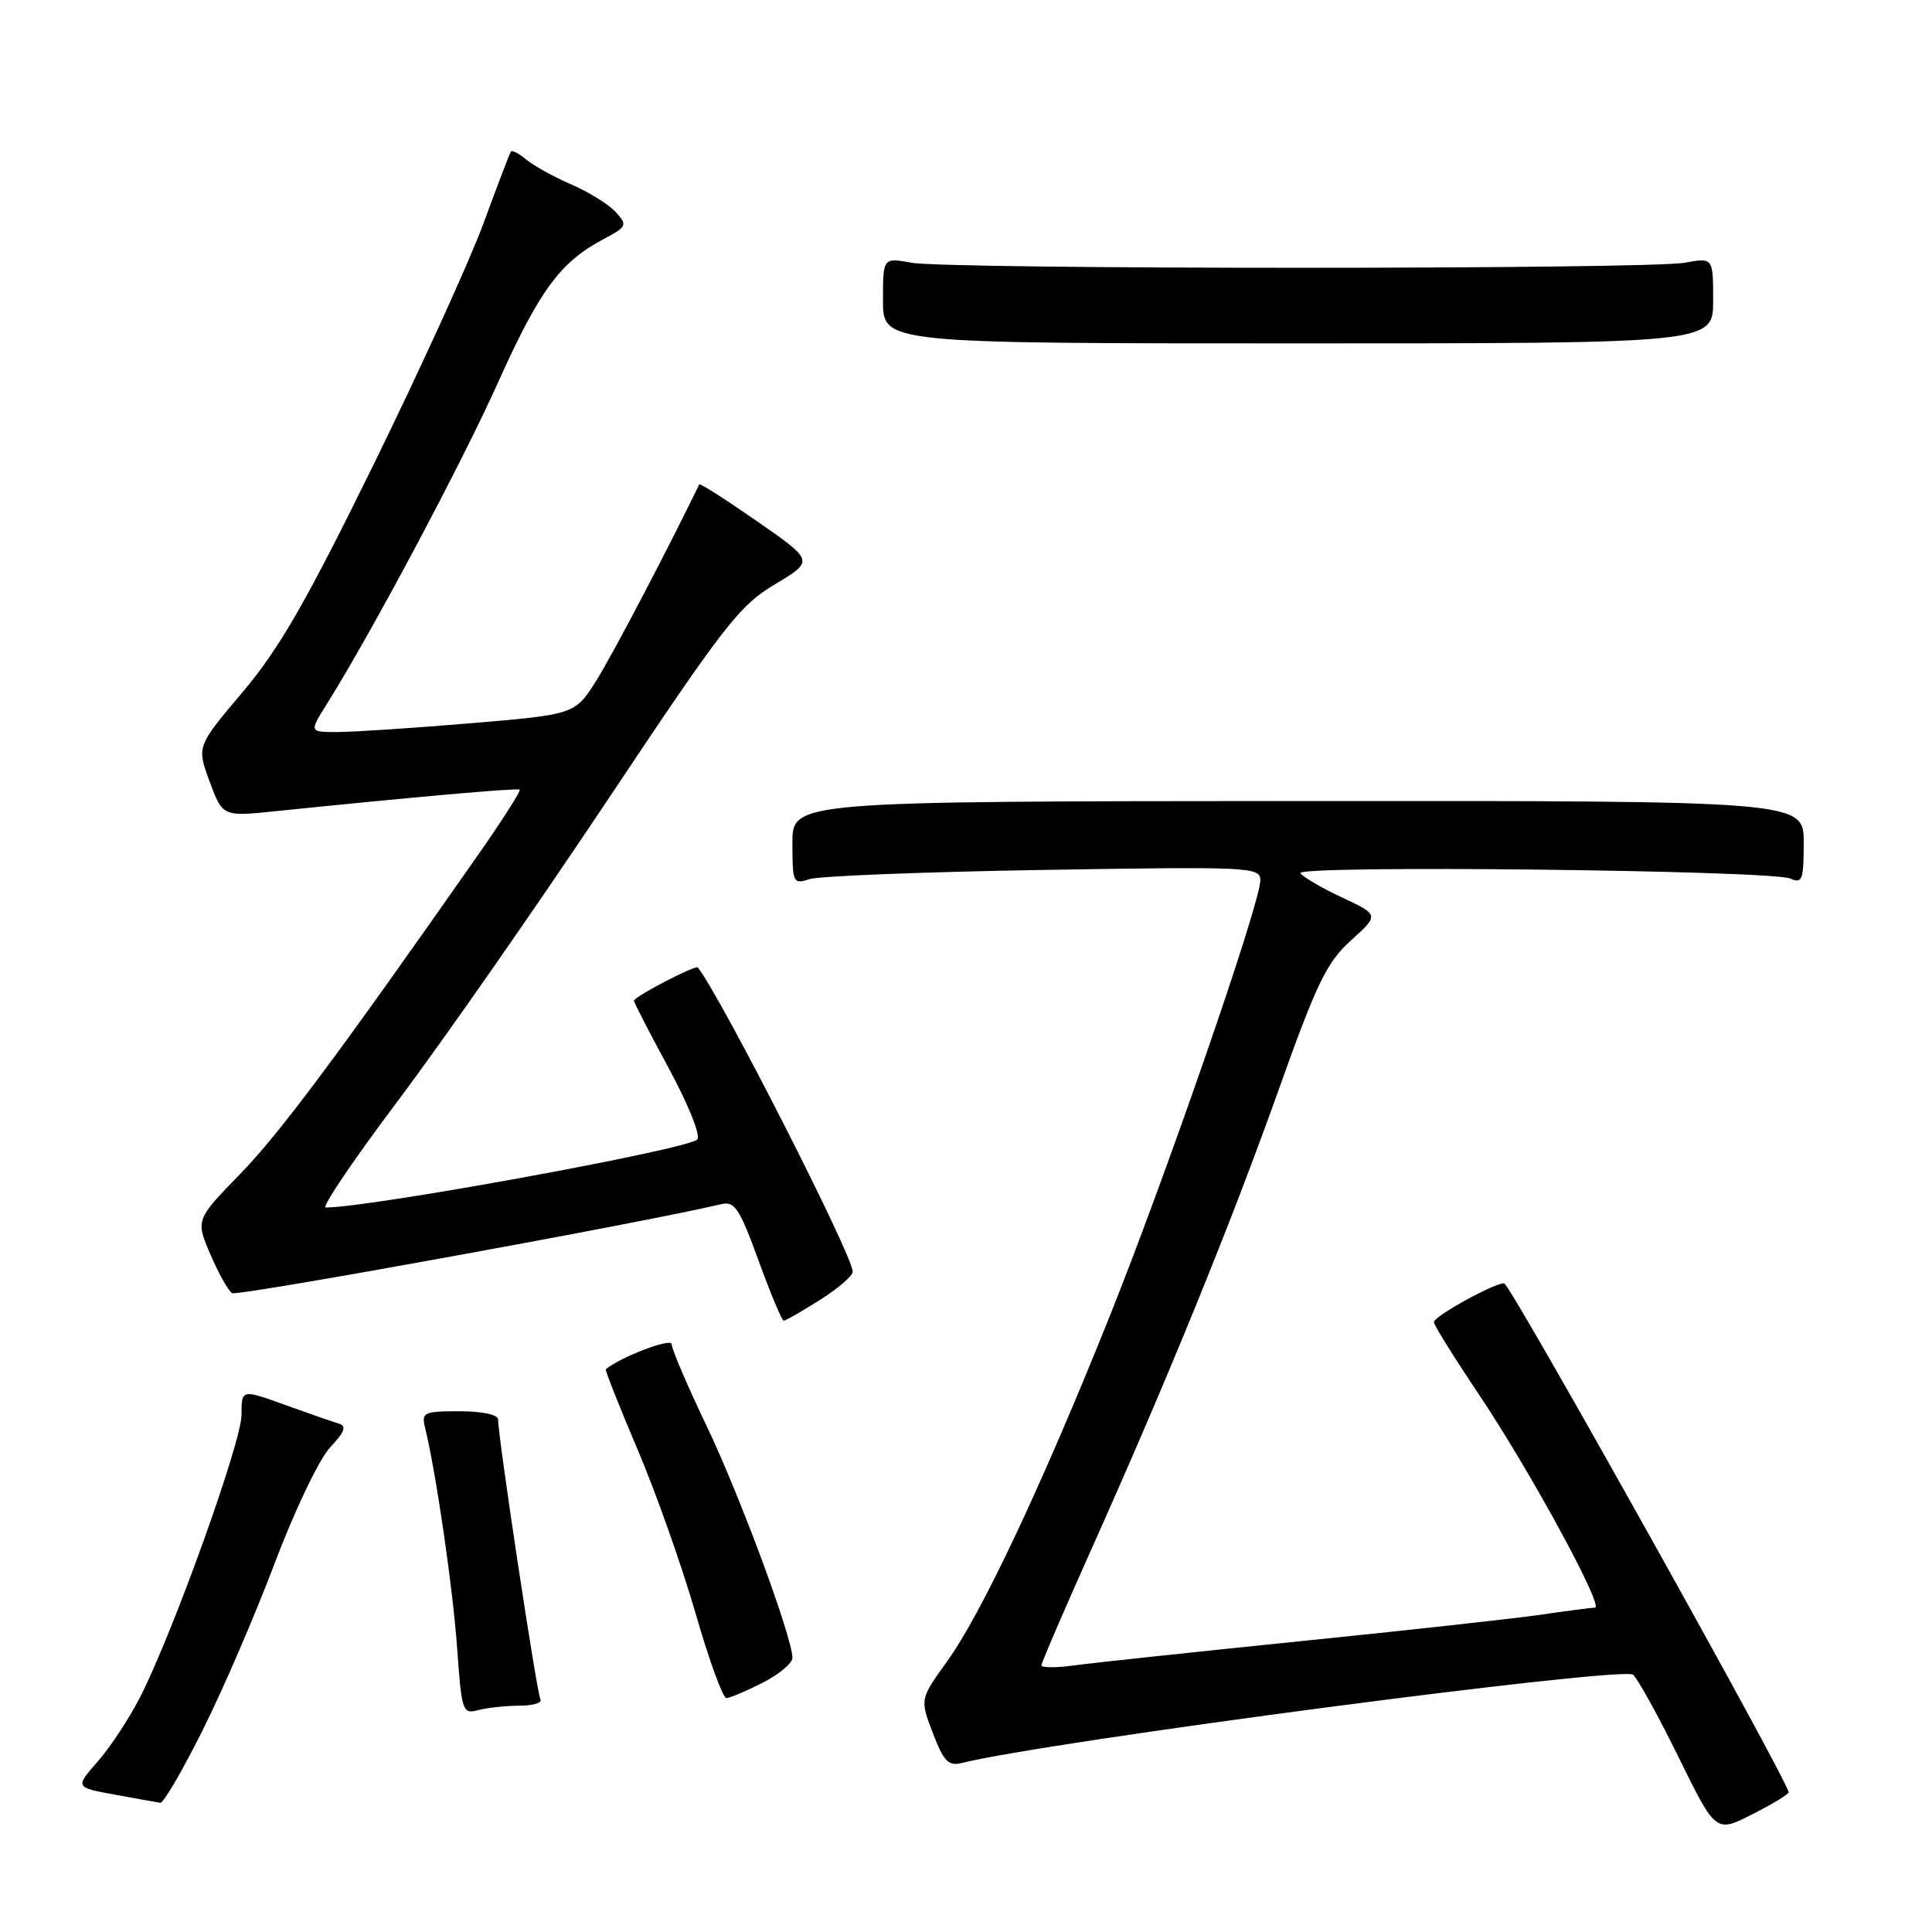<?xml version="1.0" encoding="UTF-8" standalone="no"?>
<!DOCTYPE svg PUBLIC "-//W3C//DTD SVG 1.1//EN" "http://www.w3.org/Graphics/SVG/1.1/DTD/svg11.dtd" >
<svg xmlns="http://www.w3.org/2000/svg" xmlns:xlink="http://www.w3.org/1999/xlink" version="1.1" viewBox="0 0 256 256">
 <g >
 <path fill="currentColor"
d=" M 237.00 237.49 C 237.00 236.15 201.51 172.59 199.38 170.10 C 198.89 169.53 190.00 174.36 190.00 175.19 C 190.00 175.57 192.66 179.84 195.91 184.69 C 202.66 194.74 212.60 212.99 211.34 213.02 C 210.88 213.03 207.57 213.46 204.00 213.98 C 200.43 214.49 186.11 216.07 172.19 217.48 C 158.27 218.90 144.88 220.33 142.44 220.66 C 140.00 221.00 138.00 221.00 138.00 220.66 C 138.00 220.32 140.98 213.40 144.62 205.27 C 154.75 182.65 163.11 162.15 169.49 144.23 C 174.48 130.23 175.81 127.50 179.02 124.60 C 182.75 121.23 182.75 121.23 177.81 118.91 C 175.09 117.64 172.62 116.19 172.32 115.70 C 171.63 114.60 234.77 115.30 237.25 116.42 C 238.80 117.12 239.00 116.58 239.00 111.66 C 239.00 106.11 239.00 106.11 172.00 106.14 C 105.00 106.18 105.00 106.18 105.00 111.71 C 105.00 116.99 105.10 117.20 107.25 116.49 C 108.49 116.08 122.44 115.53 138.25 115.27 C 165.73 114.82 167.00 114.88 167.00 116.65 C 167.00 119.70 154.43 156.02 146.85 174.89 C 137.87 197.23 130.04 213.82 125.47 220.18 C 121.89 225.15 121.89 225.15 123.61 229.64 C 125.03 233.38 125.68 234.05 127.42 233.61 C 138.71 230.78 214.99 220.74 216.39 221.91 C 217.00 222.42 219.72 227.34 222.42 232.84 C 227.35 242.86 227.35 242.86 232.17 240.41 C 234.83 239.07 237.00 237.75 237.00 237.49 Z  M 26.86 229.25 C 29.54 223.89 33.86 213.88 36.45 207.00 C 39.08 200.05 42.32 193.29 43.75 191.78 C 45.67 189.74 45.96 188.95 44.91 188.64 C 44.13 188.41 40.91 187.29 37.75 186.15 C 32.00 184.07 32.00 184.07 32.00 187.48 C 32.00 191.07 23.02 216.08 18.60 224.81 C 17.17 227.62 14.64 231.48 12.97 233.38 C 9.94 236.84 9.94 236.84 15.22 237.80 C 18.12 238.33 20.83 238.82 21.24 238.88 C 21.65 238.95 24.18 234.61 26.86 229.25 Z  M 68.81 226.01 C 70.63 226.01 71.89 225.63 71.61 225.18 C 71.14 224.41 66.00 190.45 66.00 188.08 C 66.00 187.45 63.88 187.00 60.89 187.00 C 56.10 187.00 55.82 187.14 56.34 189.25 C 57.78 195.13 60.00 210.39 60.57 218.34 C 61.17 226.77 61.29 227.16 63.35 226.60 C 64.53 226.29 66.99 226.02 68.81 226.01 Z  M 101.04 222.98 C 103.22 221.87 105.00 220.38 105.00 219.68 C 105.00 216.97 98.01 198.08 93.60 188.88 C 91.07 183.60 89.00 178.75 89.00 178.11 C 89.00 177.23 82.26 179.79 80.27 181.43 C 80.15 181.54 82.04 186.32 84.48 192.06 C 86.92 197.80 90.37 207.56 92.16 213.75 C 93.94 219.94 95.78 225.00 96.24 225.00 C 96.70 225.00 98.86 224.09 101.04 222.98 Z  M 108.64 172.25 C 111.04 170.74 113.00 169.05 112.99 168.50 C 112.99 166.36 95.56 132.13 92.47 128.20 C 92.17 127.82 84.00 132.07 84.00 132.61 C 84.00 132.84 86.08 136.87 88.63 141.58 C 91.26 146.45 92.88 150.51 92.38 151.00 C 91.02 152.32 49.03 160.00 43.16 160.00 C 42.57 160.00 46.90 153.60 52.79 145.77 C 58.68 137.94 71.15 120.05 80.50 106.02 C 95.95 82.84 97.97 80.23 102.69 77.42 C 107.87 74.32 107.87 74.32 100.34 69.09 C 96.20 66.21 92.74 64.00 92.66 64.18 C 88.30 73.15 81.23 86.63 79.07 90.09 C 76.20 94.67 76.20 94.67 62.30 95.84 C 54.65 96.48 46.73 97.00 44.69 97.00 C 40.97 97.00 40.97 97.00 43.33 93.25 C 49.23 83.84 61.17 61.42 65.98 50.71 C 71.47 38.49 74.21 34.75 79.91 31.72 C 83.07 30.04 83.17 29.84 81.60 28.11 C 80.69 27.10 78.04 25.46 75.72 24.45 C 73.40 23.45 70.71 21.96 69.74 21.15 C 68.78 20.34 67.86 19.86 67.69 20.09 C 67.53 20.32 65.92 24.55 64.10 29.50 C 62.29 34.45 55.73 48.85 49.53 61.50 C 40.57 79.76 36.99 85.98 32.15 91.70 C 26.06 98.91 26.06 98.91 27.78 103.56 C 29.50 108.21 29.50 108.21 36.50 107.49 C 54.57 105.63 68.53 104.39 68.86 104.63 C 69.06 104.77 66.60 108.62 63.41 113.19 C 44.69 139.94 37.08 150.15 31.81 155.57 C 25.92 161.64 25.92 161.64 27.88 166.21 C 28.95 168.72 30.25 171.04 30.76 171.35 C 31.48 171.79 85.86 161.89 95.56 159.56 C 97.34 159.12 97.99 160.11 100.51 167.03 C 102.10 171.41 103.61 175.00 103.85 175.00 C 104.09 175.00 106.25 173.76 108.64 172.25 Z  M 227.00 39.81 C 227.00 34.13 227.00 34.13 223.25 34.81 C 218.36 35.71 125.64 35.71 120.75 34.81 C 117.00 34.13 117.00 34.13 117.00 39.81 C 117.00 45.50 117.00 45.50 172.00 45.50 C 227.00 45.50 227.00 45.50 227.00 39.81 Z "/>
</g>
</svg>